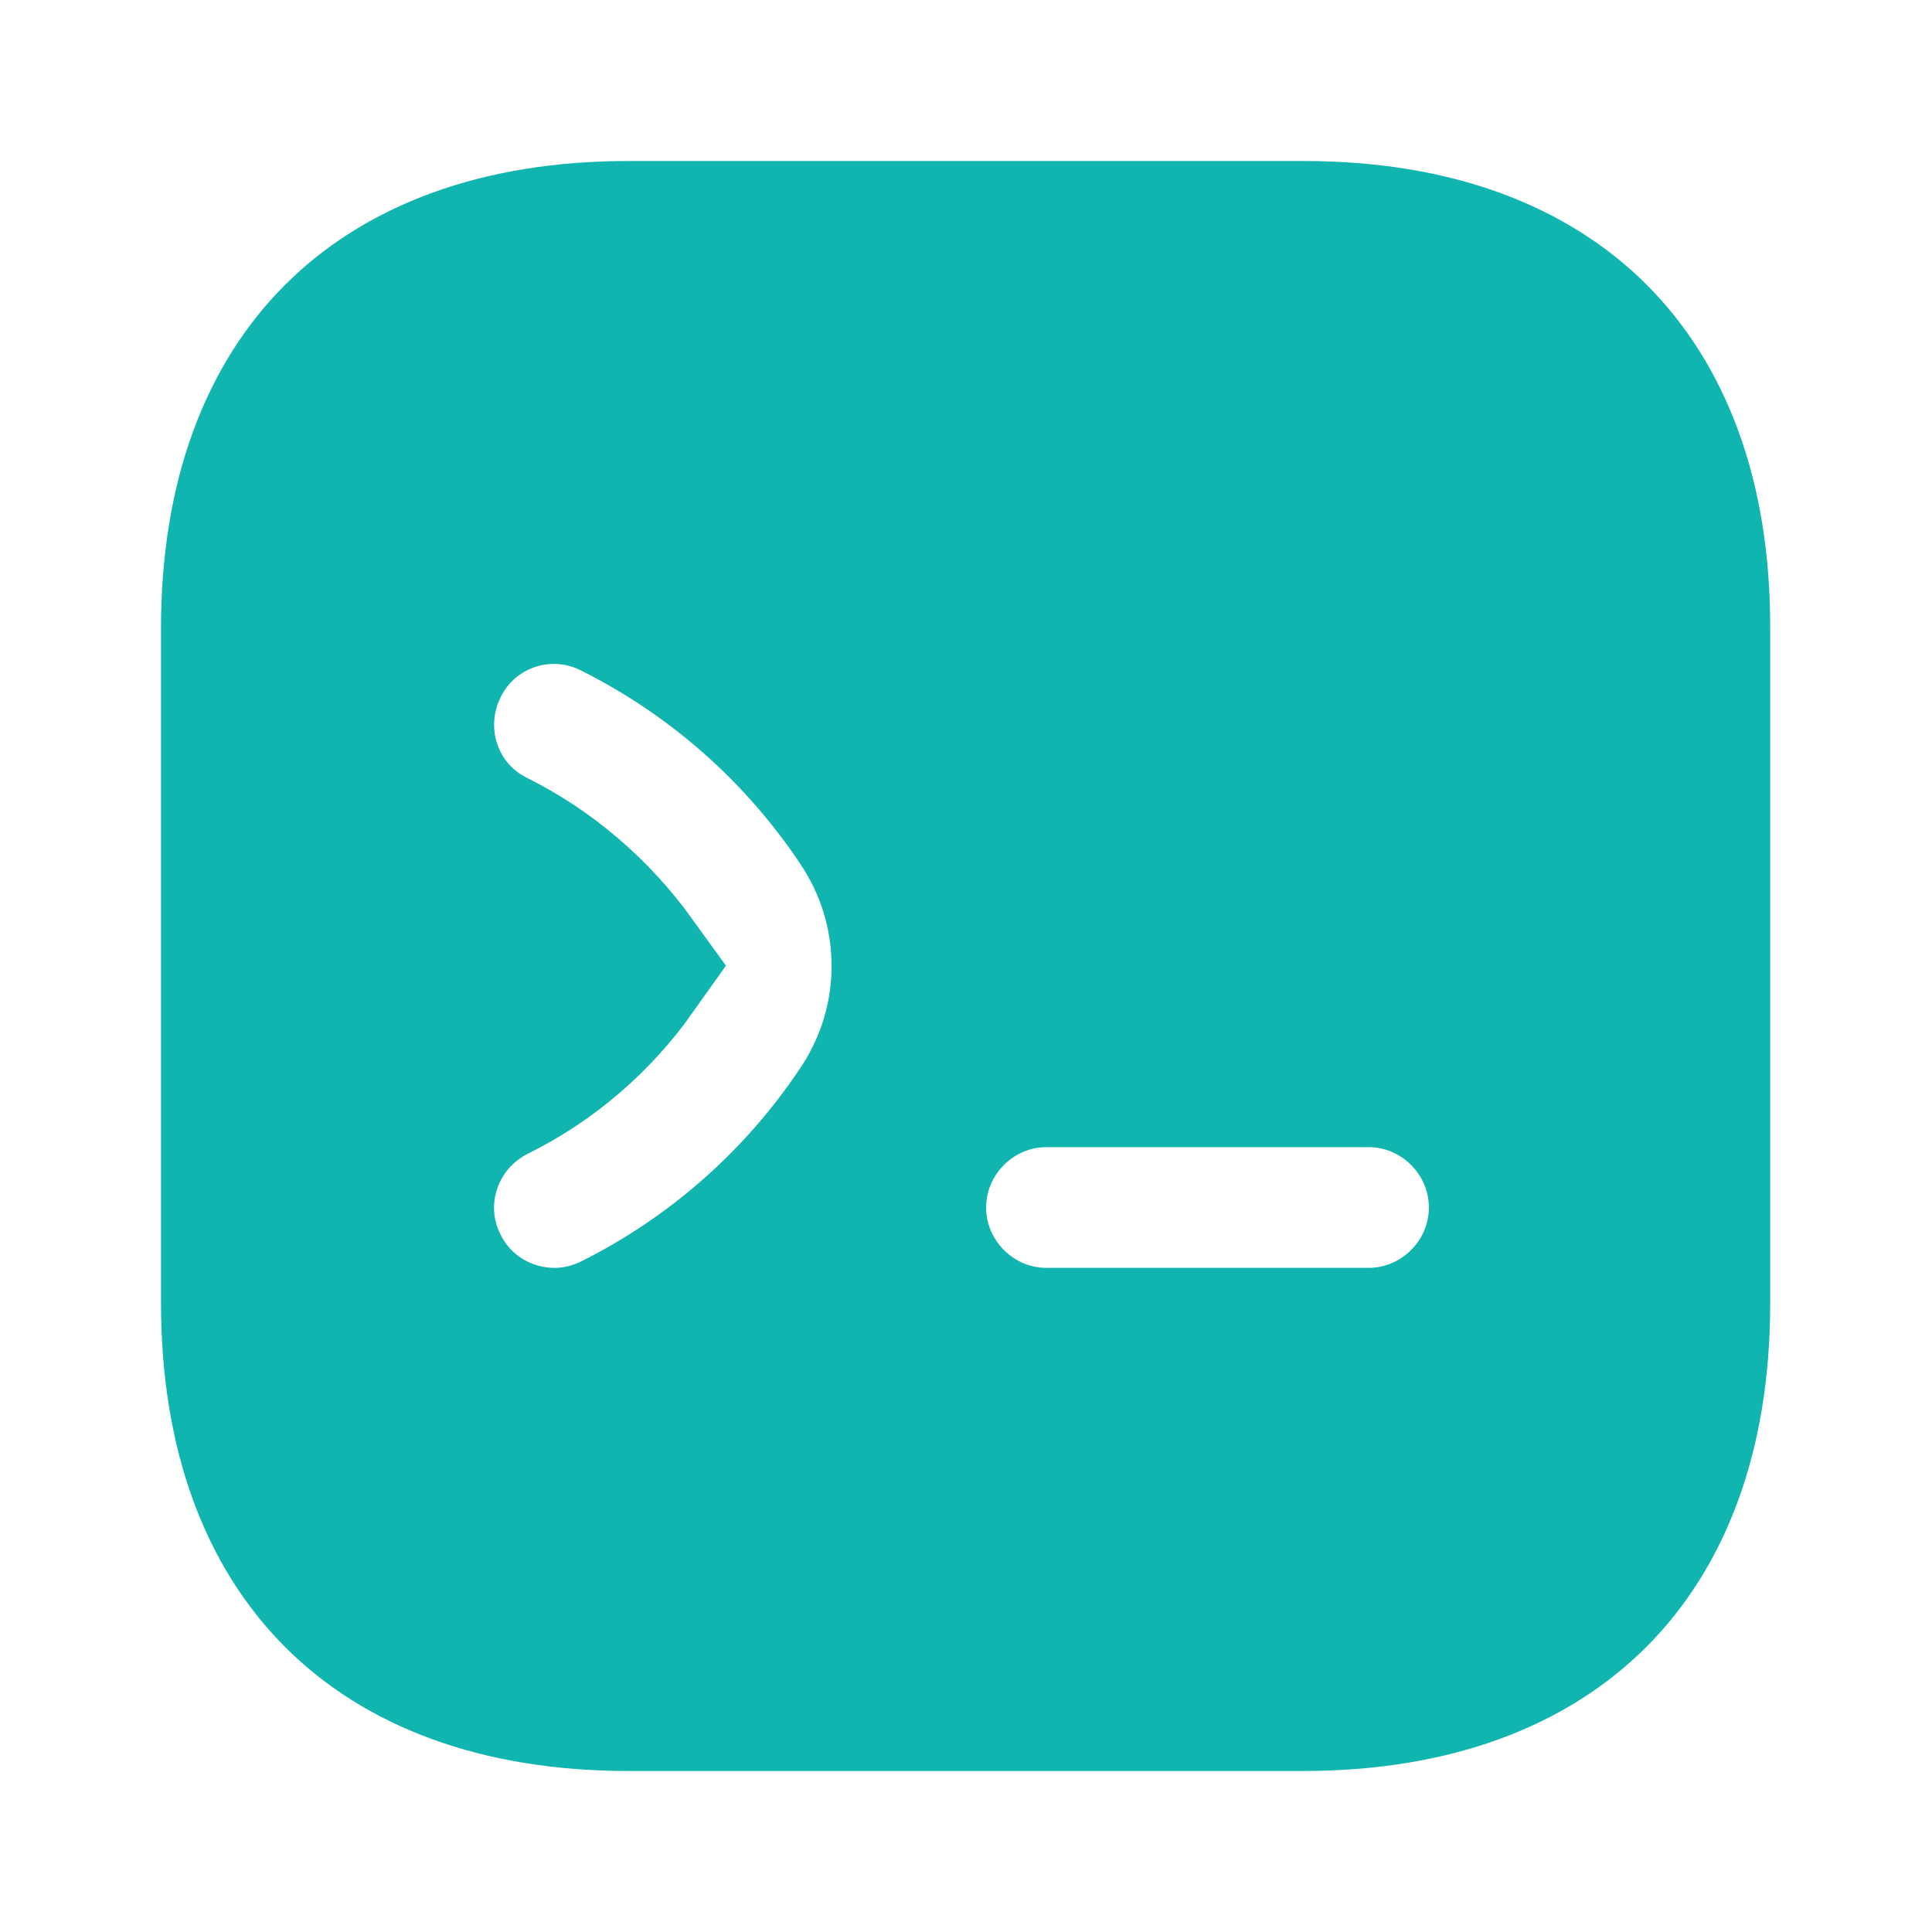 <svg width="24" height="24" viewBox="0 0 24 24" fill="none" xmlns="http://www.w3.org/2000/svg">
<path d="M20.99 7.807V7.81V16.19C20.99 17.811 20.511 18.985 19.743 19.753C18.975 20.521 17.801 21 16.18 21H7.81C6.189 21 5.015 20.521 4.248 19.752C3.48 18.983 3 17.807 3 16.18V7.81C3 6.189 3.479 5.015 4.247 4.247C5.015 3.479 6.189 3 7.81 3H16.19C17.811 3 18.985 3.479 19.751 4.247C20.517 5.014 20.994 6.187 20.99 7.807ZM10.771 10.173C9.995 9.01 8.924 8.065 7.671 7.438C6.809 6.998 5.751 7.345 5.323 8.218C4.895 9.08 5.229 10.138 6.12 10.568C6.776 10.897 7.352 11.395 7.789 12.001C7.361 12.605 6.784 13.104 6.117 13.434L6.117 13.434L6.113 13.436C5.249 13.867 4.881 14.915 5.328 15.792C5.636 16.404 6.251 16.75 6.89 16.75C7.166 16.75 7.438 16.679 7.667 16.564C8.922 15.937 9.994 14.991 10.77 13.827C11.517 12.72 11.517 11.28 10.771 10.173ZM13 16.75H17C17.962 16.75 18.75 15.962 18.75 15C18.75 14.038 17.962 13.25 17 13.25H13C12.038 13.25 11.25 14.038 11.25 15C11.25 15.962 12.038 16.75 13 16.75Z" fill="#0FB5AE" stroke="#0FB5AE" stroke-width="2"/>
</svg>
